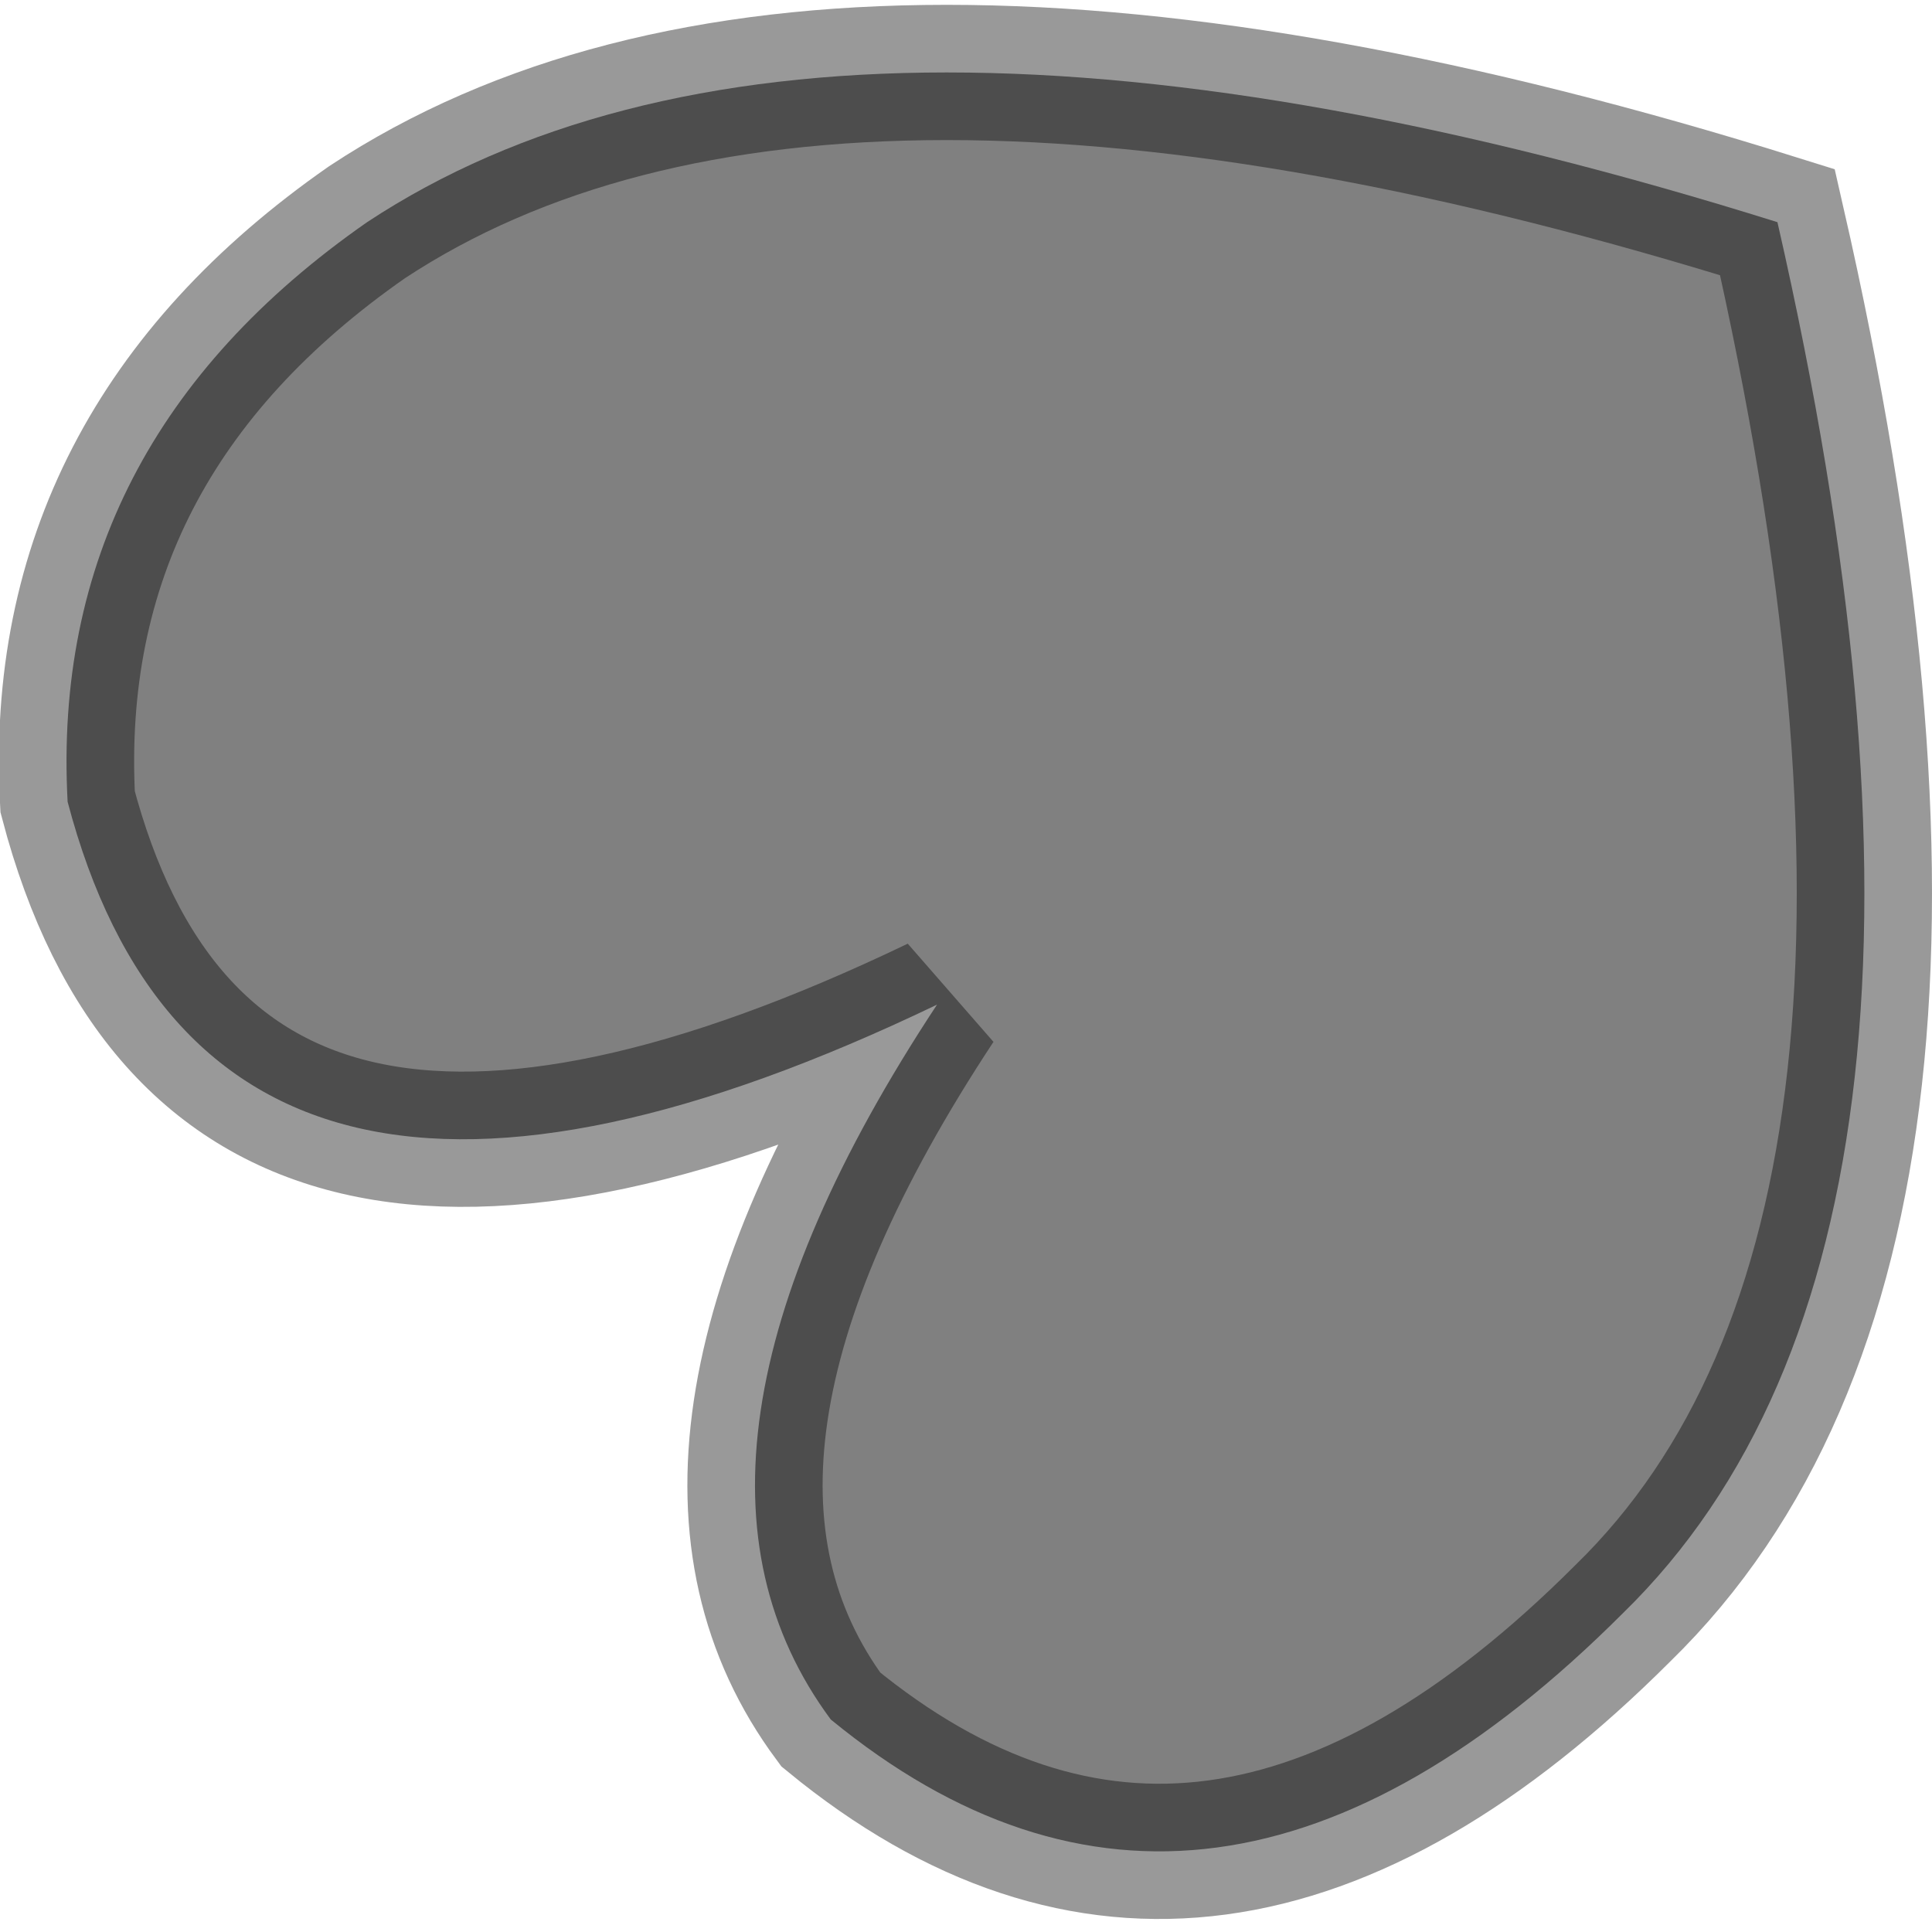 <?xml version="1.0" encoding="utf-8"?>
<svg version="1.1" id="Layer_1"
xmlns="http://www.w3.org/2000/svg"
xmlns:xlink="http://www.w3.org/1999/xlink"
width="10px" height="10px"
xml:space="preserve">
<g id="PathID_3779" transform="matrix(1, 0, 0, 1, 0.35, 0.35)">
<path style="fill:#808080;fill-opacity:1" d="M0 3.8Q-0.1 1.95 1.55 0.8Q3.9 -0.75 8.85 0.8Q10.05 6.05 8.05 8Q5.9 10.15 3.95 8.55Q2.95 7.2 4.5 4.85Q0.75 6.65 0 3.8" />
<path style="fill:none;stroke-width:0.7;stroke-linecap:round;stroke-linejoin:miter;stroke-miterlimit:3;stroke:#000000;stroke-opacity:0.4" d="M0 3.8Q-0.1 1.95 1.55 0.8Q3.9 -0.75 8.85 0.8Q10.05 6.05 8.05 8Q5.9 10.15 3.95 8.55Q2.95 7.2 4.5 4.85Q0.75 6.65 0 3.8z" />
</g>
</svg>
